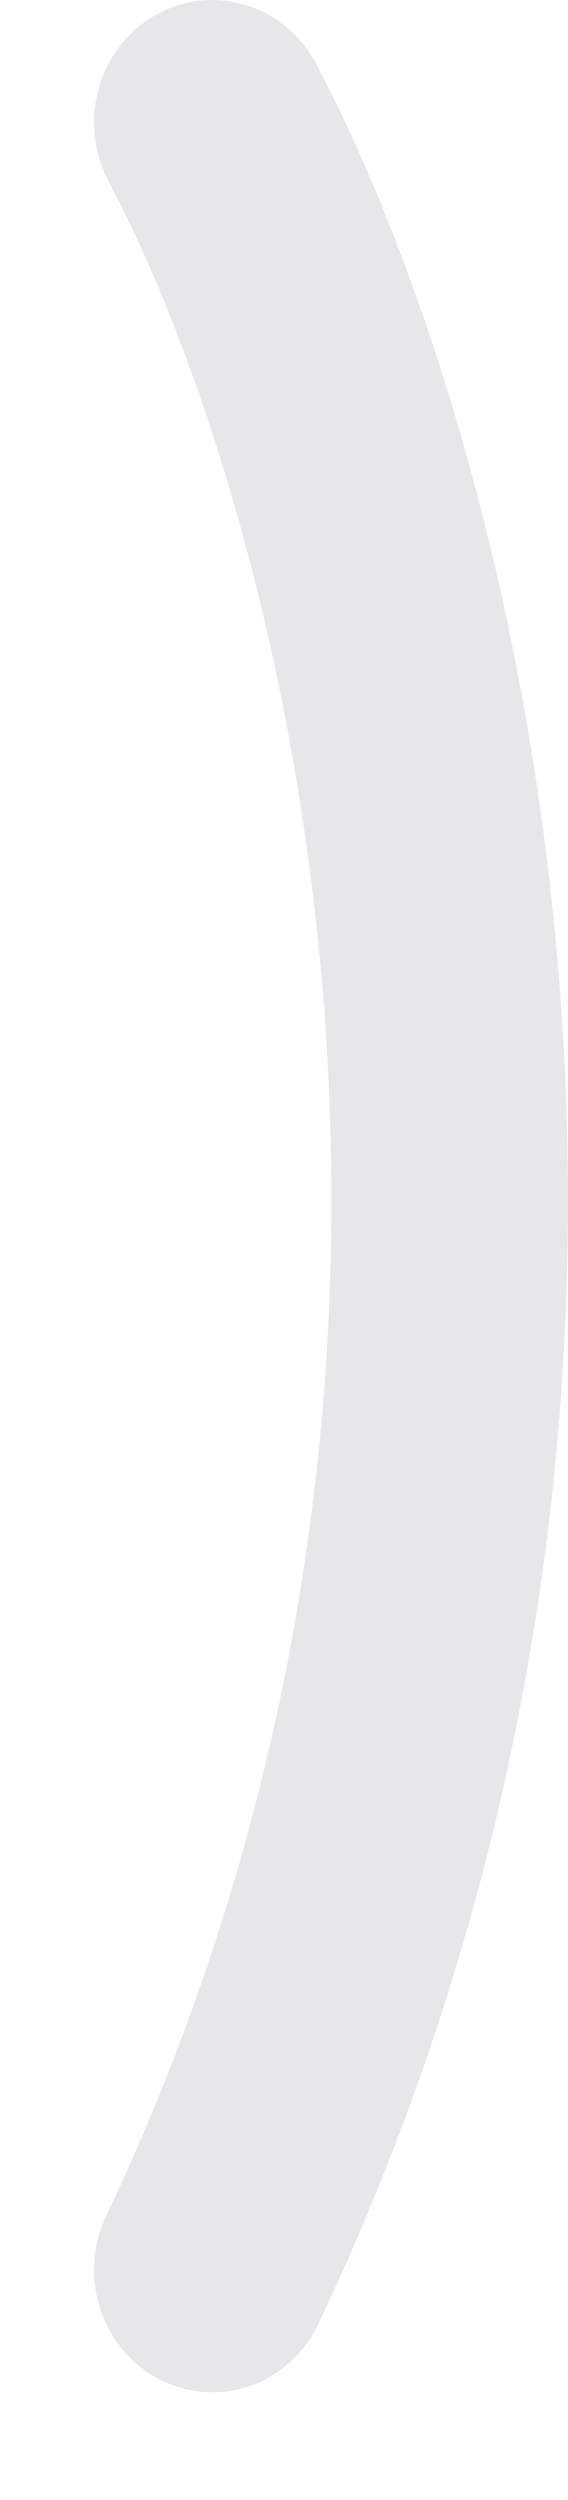 <svg width="5" height="22" viewBox="0 0 5 22" fill="none" xmlns="http://www.w3.org/2000/svg">
<g style="mix-blend-mode:overlay">
<path d="M2.781 0.559C2.504 0.037 1.871 -0.153 1.367 0.133C0.864 0.42 0.68 1.075 0.956 1.596C2.419 4.351 4.53 11.91 0.934 19.501C0.681 20.035 0.894 20.681 1.411 20.942C1.927 21.204 2.55 20.983 2.803 20.449C6.777 12.06 4.472 3.744 2.781 0.559Z" fill="#E7E7E9"/>
</g>
</svg>
